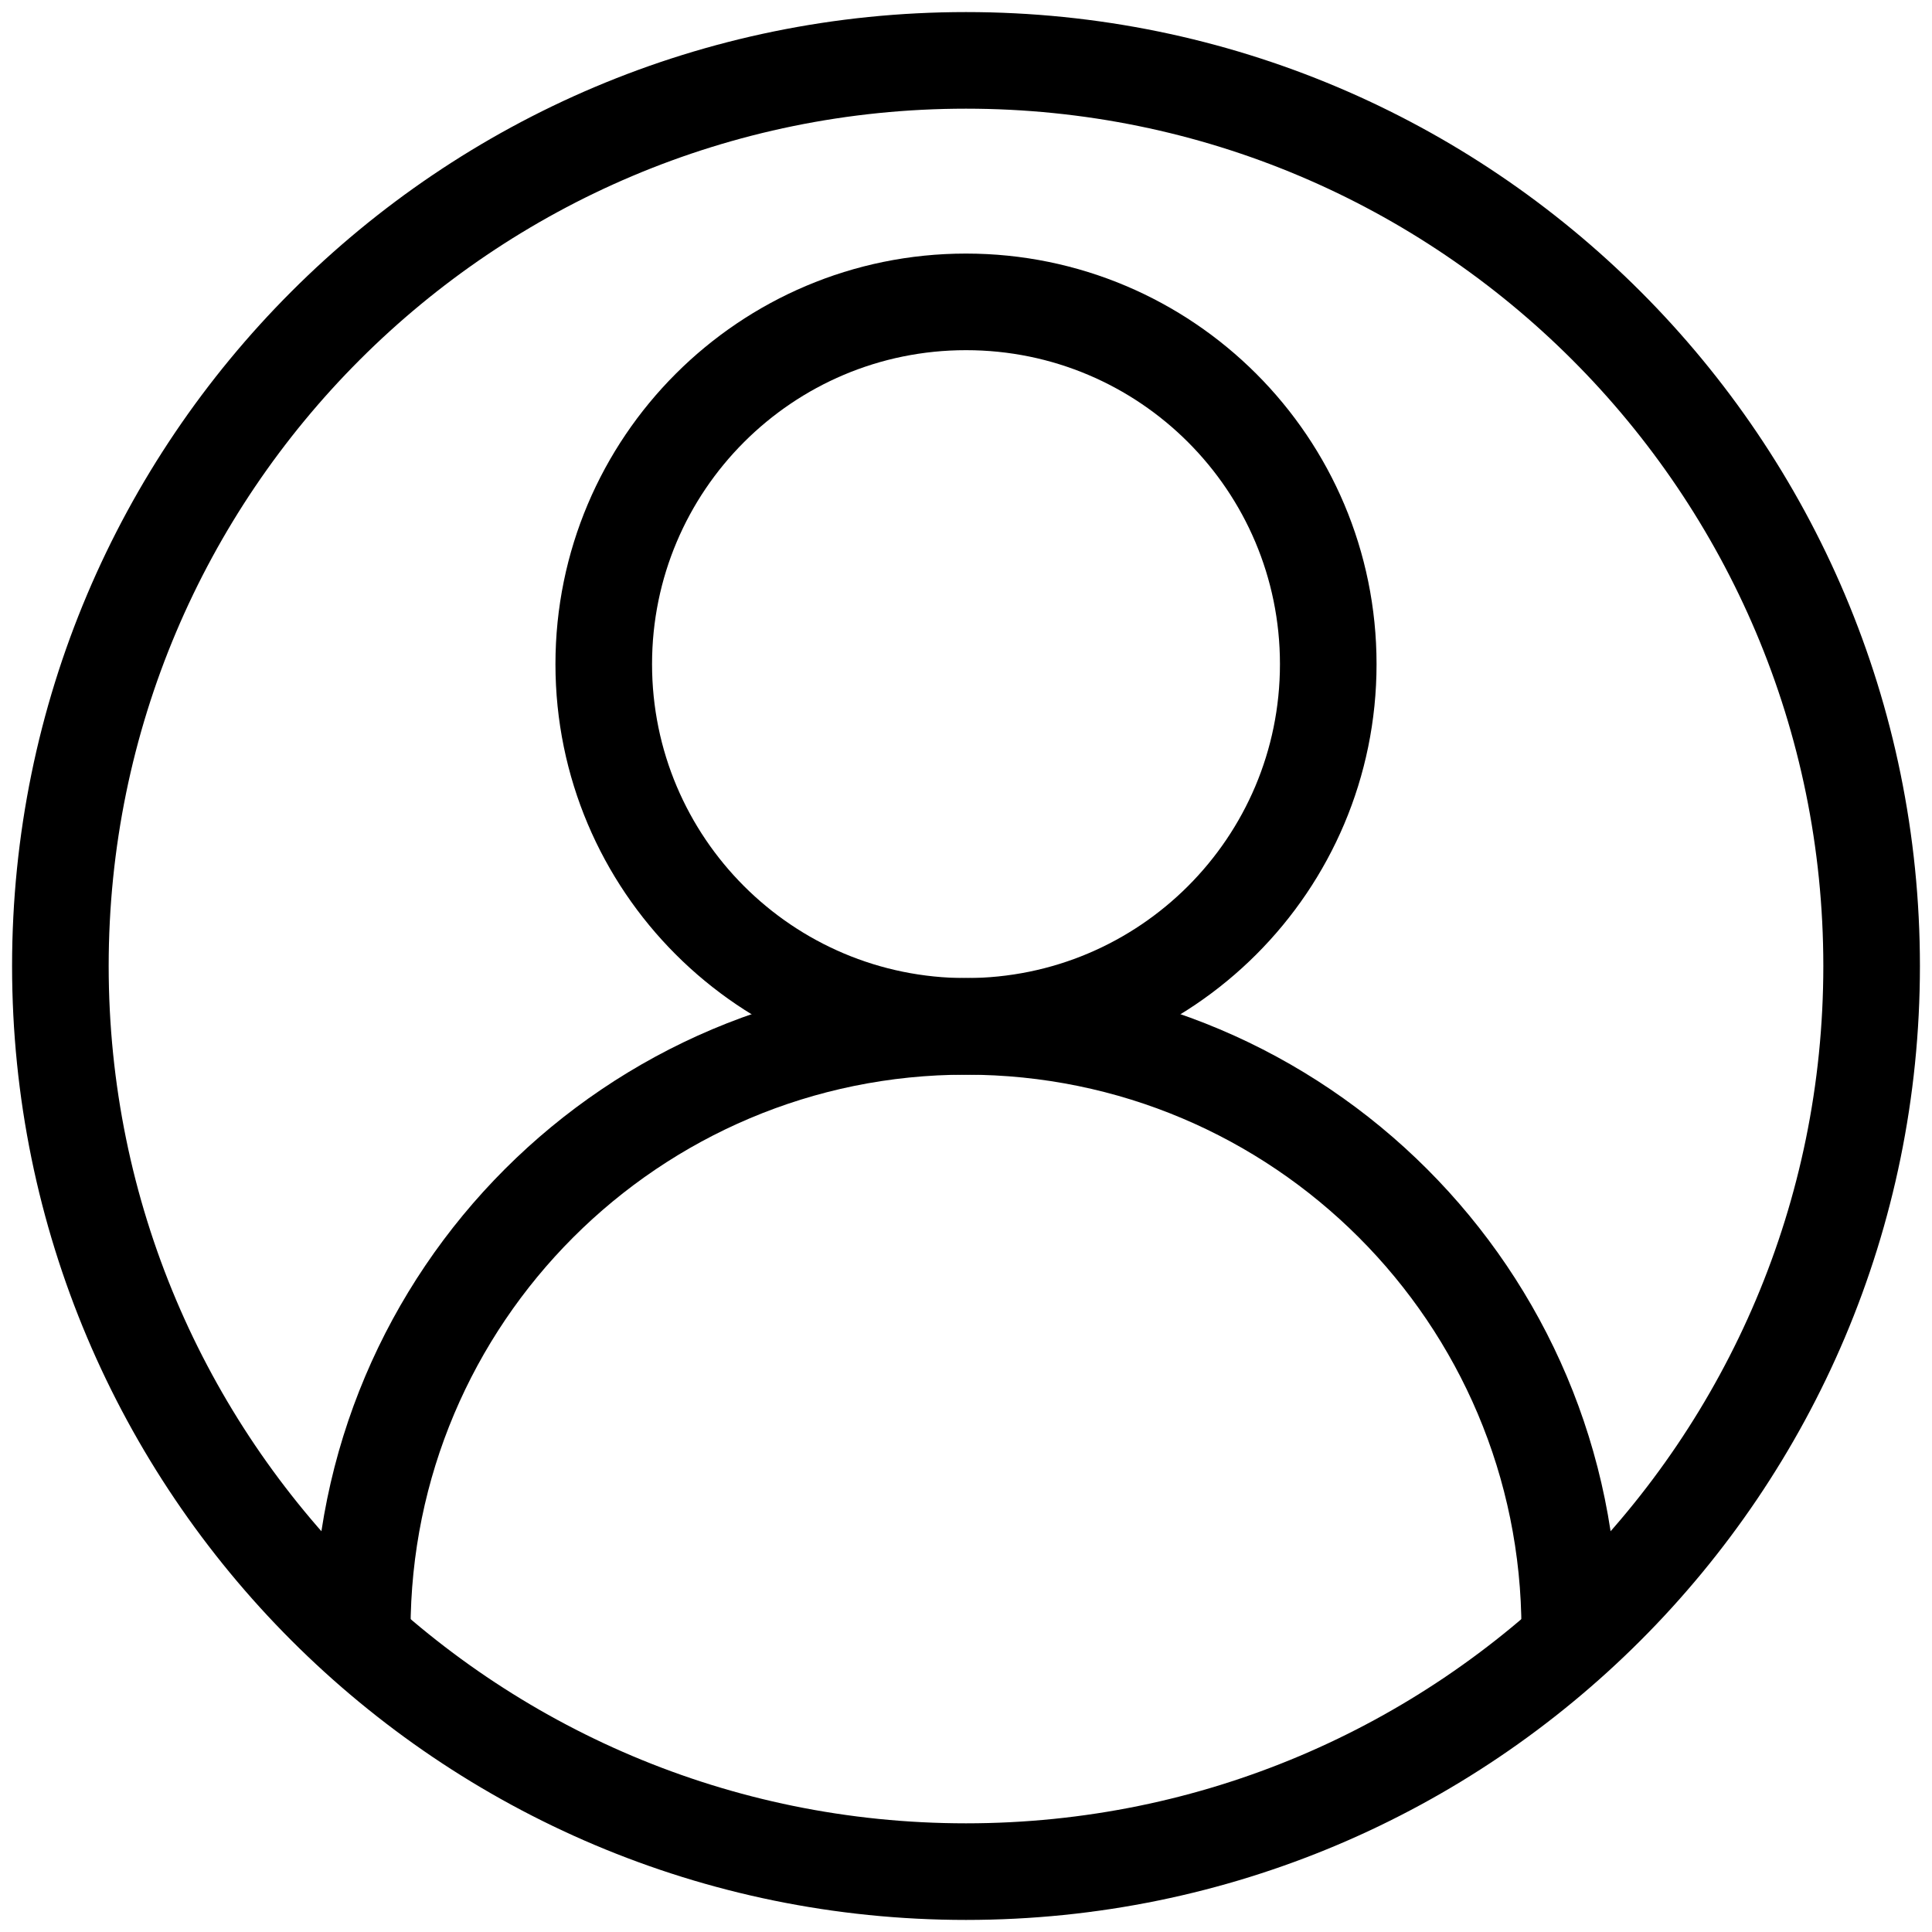 <svg width="40" height="40" viewBox="0 0 40 40" fill="none" xmlns="http://www.w3.org/2000/svg">
<g clip-path="url(#clip0_12_105)">
<path d="M20 38.75C30.355 38.75 38.75 30.355 38.75 20C38.75 9.645 30.355 1.25 20 1.25C9.645 1.25 1.25 9.645 1.25 20C1.25 30.355 9.645 38.75 20 38.75Z" stroke="black" stroke-width="2" stroke-miterlimit="10" stroke-linejoin="round"/>
<path d="M32.5 33.75C32.5 26.846 26.904 21.25 20 21.25C13.096 21.25 7.5 26.846 7.5 33.75" stroke="black" stroke-width="2" stroke-miterlimit="10" stroke-linejoin="round"/>
<path d="M20 21.25C24.142 21.25 27.5 17.892 27.5 13.75C27.5 9.608 24.142 6.25 20 6.25C15.858 6.25 12.5 9.608 12.5 13.75C12.5 17.892 15.858 21.25 20 21.25Z" stroke="black" stroke-width="2" stroke-miterlimit="10" stroke-linejoin="round"/>
</g>
<defs>
<clipPath id="clip0_12_105">
<rect width="40" height="40" fill="white"/>
</clipPath>
</defs>
</svg>
